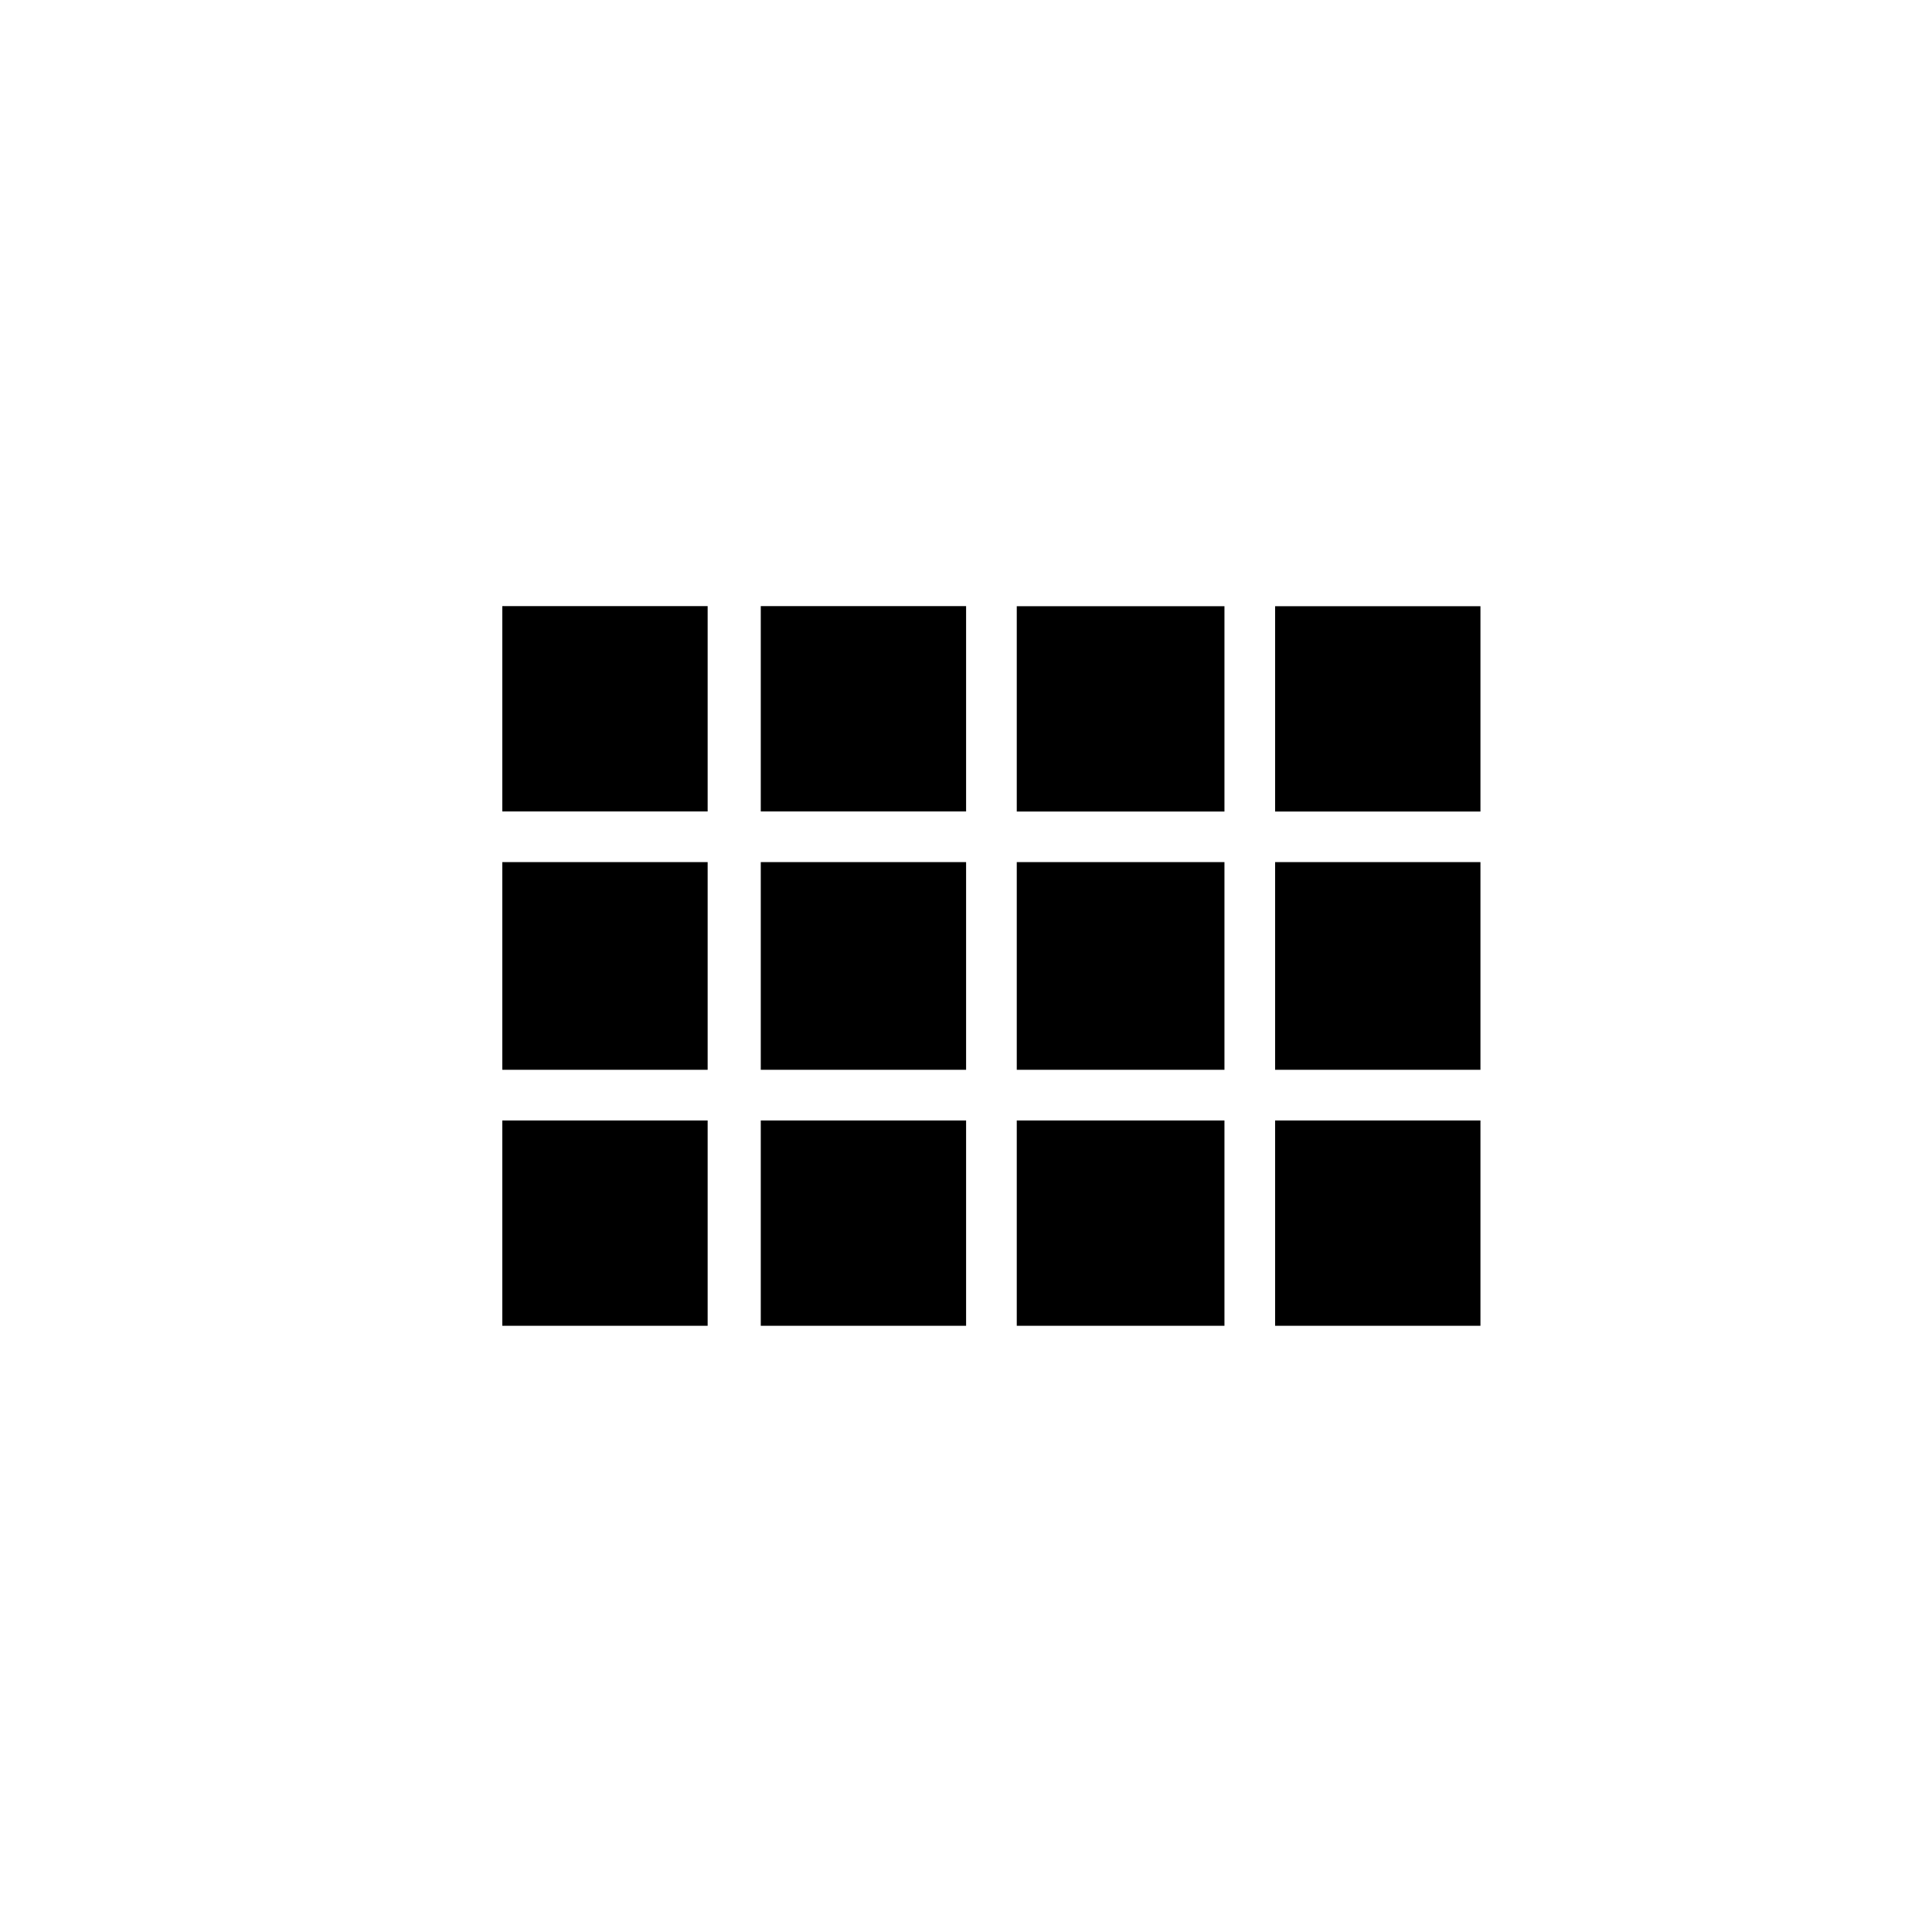 <!-- Generated by IcoMoon.io -->
<svg version="1.1" xmlns="http://www.w3.org/2000/svg" width="40" height="40" viewBox="0 0 40 40">
<title>mt-view_comfy</title>
<path d="M26.4 12.551h4.251v4.251h-4.251v-4.251zM26.4 27.449v-4.251h4.251v4.251h-4.251zM21.051 27.449v-4.251h4.3v4.251h-4.3zM15.751 27.449v-4.251h4.251v4.251h-4.251zM10.4 27.449v-4.251h4.251v4.251h-4.251zM26.4 22.149v-4.3h4.251v4.3h-4.251zM21.051 12.551h4.3v4.251h-4.3v-4.251zM15.751 16.8v-4.251h4.251v4.251h-4.251zM21.051 22.149v-4.3h4.3v4.3h-4.3zM15.751 22.149v-4.3h4.251v4.3h-4.251zM10.4 22.149v-4.3h4.251v4.3h-4.251zM10.4 16.8v-4.251h4.251v4.251h-4.251z"></path>
</svg>

